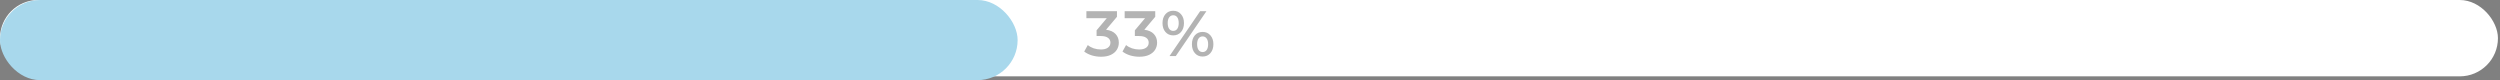 <svg width="312" height="10" viewBox="0 0 312 10" fill="none" xmlns="http://www.w3.org/2000/svg">
<rect x="0" y="0" width="312" height="10" fill="#808080" stroke="none"/>
<rect width="311.744" height="9.529" rx="4.765" fill="white"/>
<rect width="127" height="10" rx="5" fill="#A8D8EC"/>
<path d="M138.037 3.712C138.554 3.776 138.949 3.952 139.221 4.24C139.493 4.528 139.629 4.888 139.629 5.32C139.629 5.645 139.546 5.941 139.381 6.208C139.216 6.475 138.965 6.688 138.629 6.848C138.298 7.003 137.893 7.08 137.413 7.08C137.013 7.08 136.626 7.024 136.253 6.912C135.885 6.795 135.57 6.635 135.309 6.432L135.757 5.624C135.96 5.795 136.205 5.931 136.493 6.032C136.786 6.128 137.088 6.176 137.397 6.176C137.765 6.176 138.053 6.101 138.261 5.952C138.474 5.797 138.581 5.589 138.581 5.328C138.581 5.067 138.48 4.864 138.277 4.72C138.08 4.571 137.776 4.496 137.365 4.496H136.853V3.784L138.125 2.272H135.581V1.4H139.397V2.096L138.037 3.712ZM142.814 3.712C143.331 3.776 143.726 3.952 143.998 4.24C144.27 4.528 144.406 4.888 144.406 5.32C144.406 5.645 144.323 5.941 144.158 6.208C143.993 6.475 143.742 6.688 143.406 6.848C143.075 7.003 142.67 7.08 142.19 7.08C141.79 7.08 141.403 7.024 141.03 6.912C140.662 6.795 140.347 6.635 140.086 6.432L140.534 5.624C140.737 5.795 140.982 5.931 141.27 6.032C141.563 6.128 141.865 6.176 142.174 6.176C142.542 6.176 142.83 6.101 143.038 5.952C143.251 5.797 143.358 5.589 143.358 5.328C143.358 5.067 143.257 4.864 143.054 4.72C142.857 4.571 142.553 4.496 142.142 4.496H141.63V3.784L142.902 2.272H140.358V1.4H144.174V2.096L142.814 3.712ZM146.416 4.416C146.016 4.416 145.694 4.275 145.448 3.992C145.203 3.709 145.08 3.339 145.08 2.88C145.08 2.421 145.203 2.051 145.448 1.768C145.694 1.485 146.016 1.344 146.416 1.344C146.816 1.344 147.139 1.485 147.384 1.768C147.635 2.045 147.76 2.416 147.76 2.88C147.76 3.344 147.635 3.717 147.384 4C147.139 4.277 146.816 4.416 146.416 4.416ZM149.776 1.4H150.56L146.736 7H145.952L149.776 1.4ZM146.416 3.856C146.635 3.856 146.803 3.771 146.92 3.6C147.043 3.429 147.104 3.189 147.104 2.88C147.104 2.571 147.043 2.331 146.92 2.16C146.803 1.989 146.635 1.904 146.416 1.904C146.208 1.904 146.04 1.992 145.912 2.168C145.79 2.339 145.728 2.576 145.728 2.88C145.728 3.184 145.79 3.424 145.912 3.6C146.04 3.771 146.208 3.856 146.416 3.856ZM150.088 7.056C149.688 7.056 149.366 6.915 149.12 6.632C148.875 6.349 148.752 5.979 148.752 5.52C148.752 5.061 148.875 4.691 149.12 4.408C149.366 4.125 149.688 3.984 150.088 3.984C150.488 3.984 150.811 4.125 151.056 4.408C151.307 4.691 151.432 5.061 151.432 5.52C151.432 5.979 151.307 6.349 151.056 6.632C150.811 6.915 150.488 7.056 150.088 7.056ZM150.088 6.496C150.302 6.496 150.47 6.411 150.592 6.24C150.715 6.064 150.776 5.824 150.776 5.52C150.776 5.216 150.715 4.979 150.592 4.808C150.47 4.632 150.302 4.544 150.088 4.544C149.875 4.544 149.707 4.629 149.584 4.8C149.462 4.971 149.4 5.211 149.4 5.52C149.4 5.829 149.462 6.069 149.584 6.24C149.707 6.411 149.875 6.496 150.088 6.496Z" fill="black" fill-opacity="0.3"/>
</svg>
